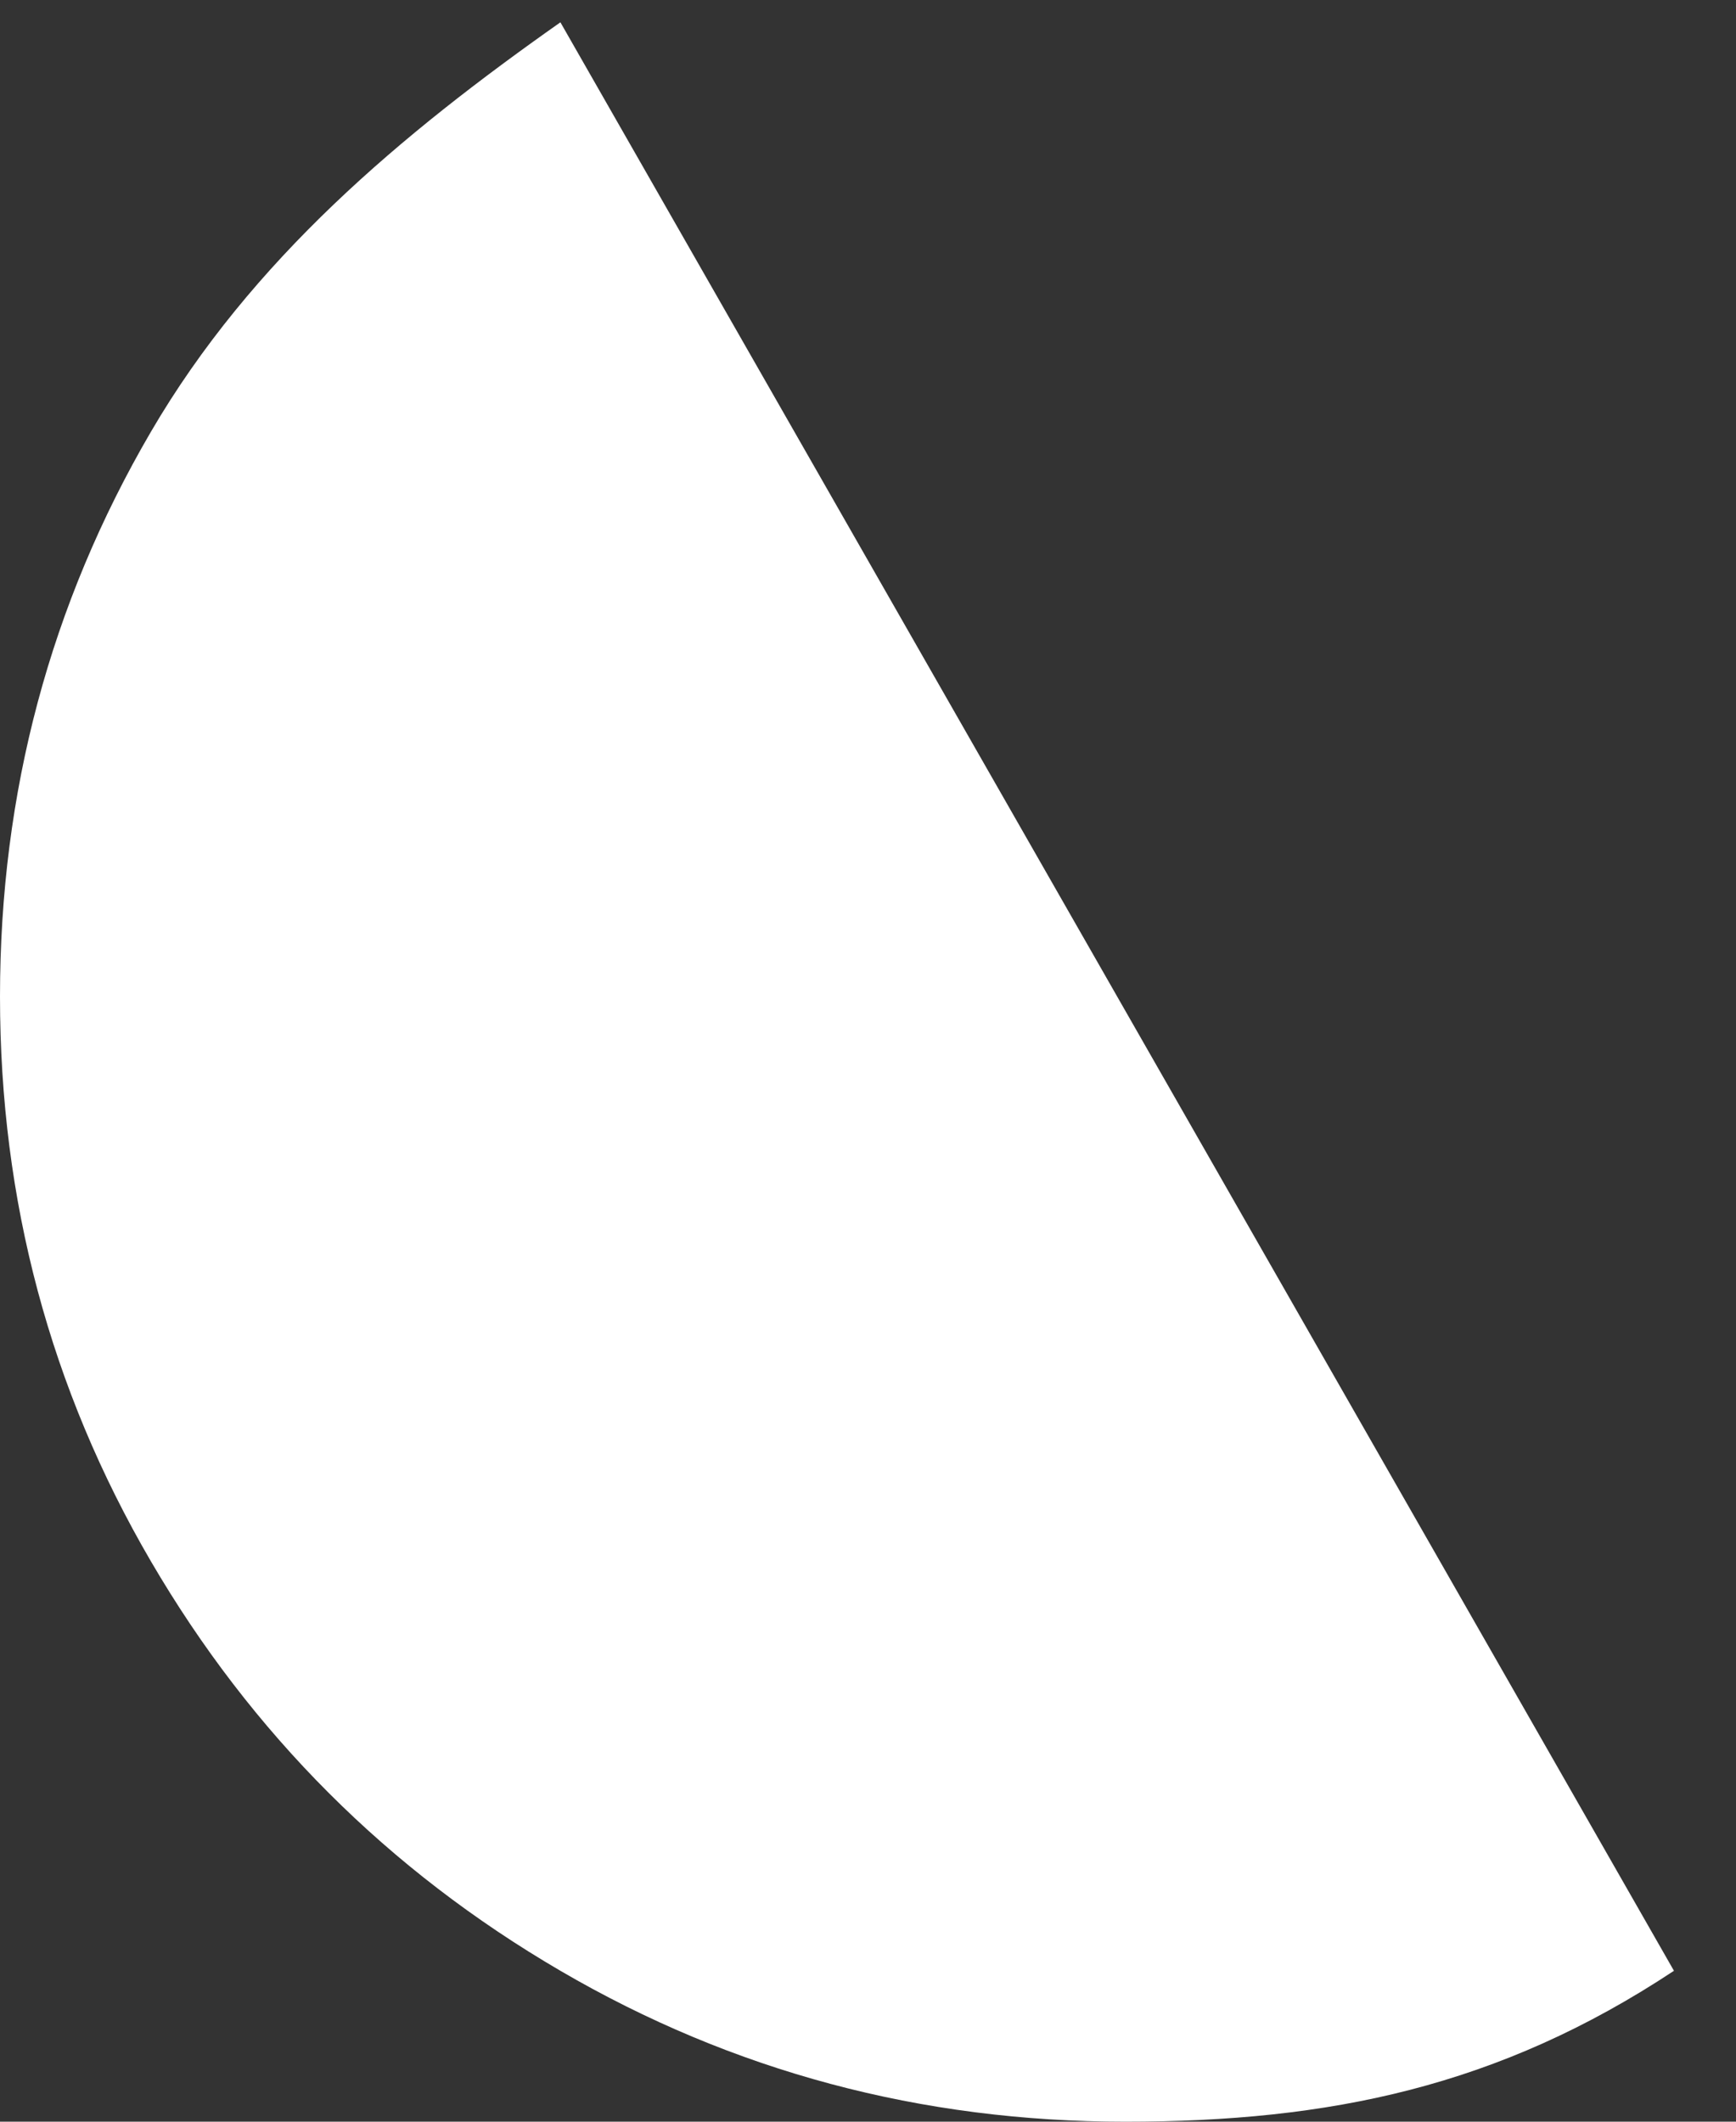 ﻿<?xml version="1.0" encoding="utf-8"?>
<svg version="1.1" xmlns:xlink="http://www.w3.org/1999/xlink" width="27px" height="33px" xmlns="http://www.w3.org/2000/svg">
  <rect width="100%" height="100%" fill="#333333" stroke="none"/>
  <g transform="matrix(1 0 0 1 -165 -208 )">
    <path d="M 8.716 0.347  L 26.035 30.653  C 23.306 32.459  20.675 33  17.5 33  C 14.325 33  11.397 32.218  8.716 30.653  C 6.035 29.088  3.912 26.965  2.347 24.284  C 0.782 21.603  0 18.675  0 15.5  C 0 12.325  0.782 9.397  2.347 6.716  C 3.912 4.035  6.244 2.087  8.716 0.347  Z " fill-rule="nonzero" fill="#ffffff" stroke="none" transform="matrix(1 0 0 1 165 208 )" />
  </g>
</svg>